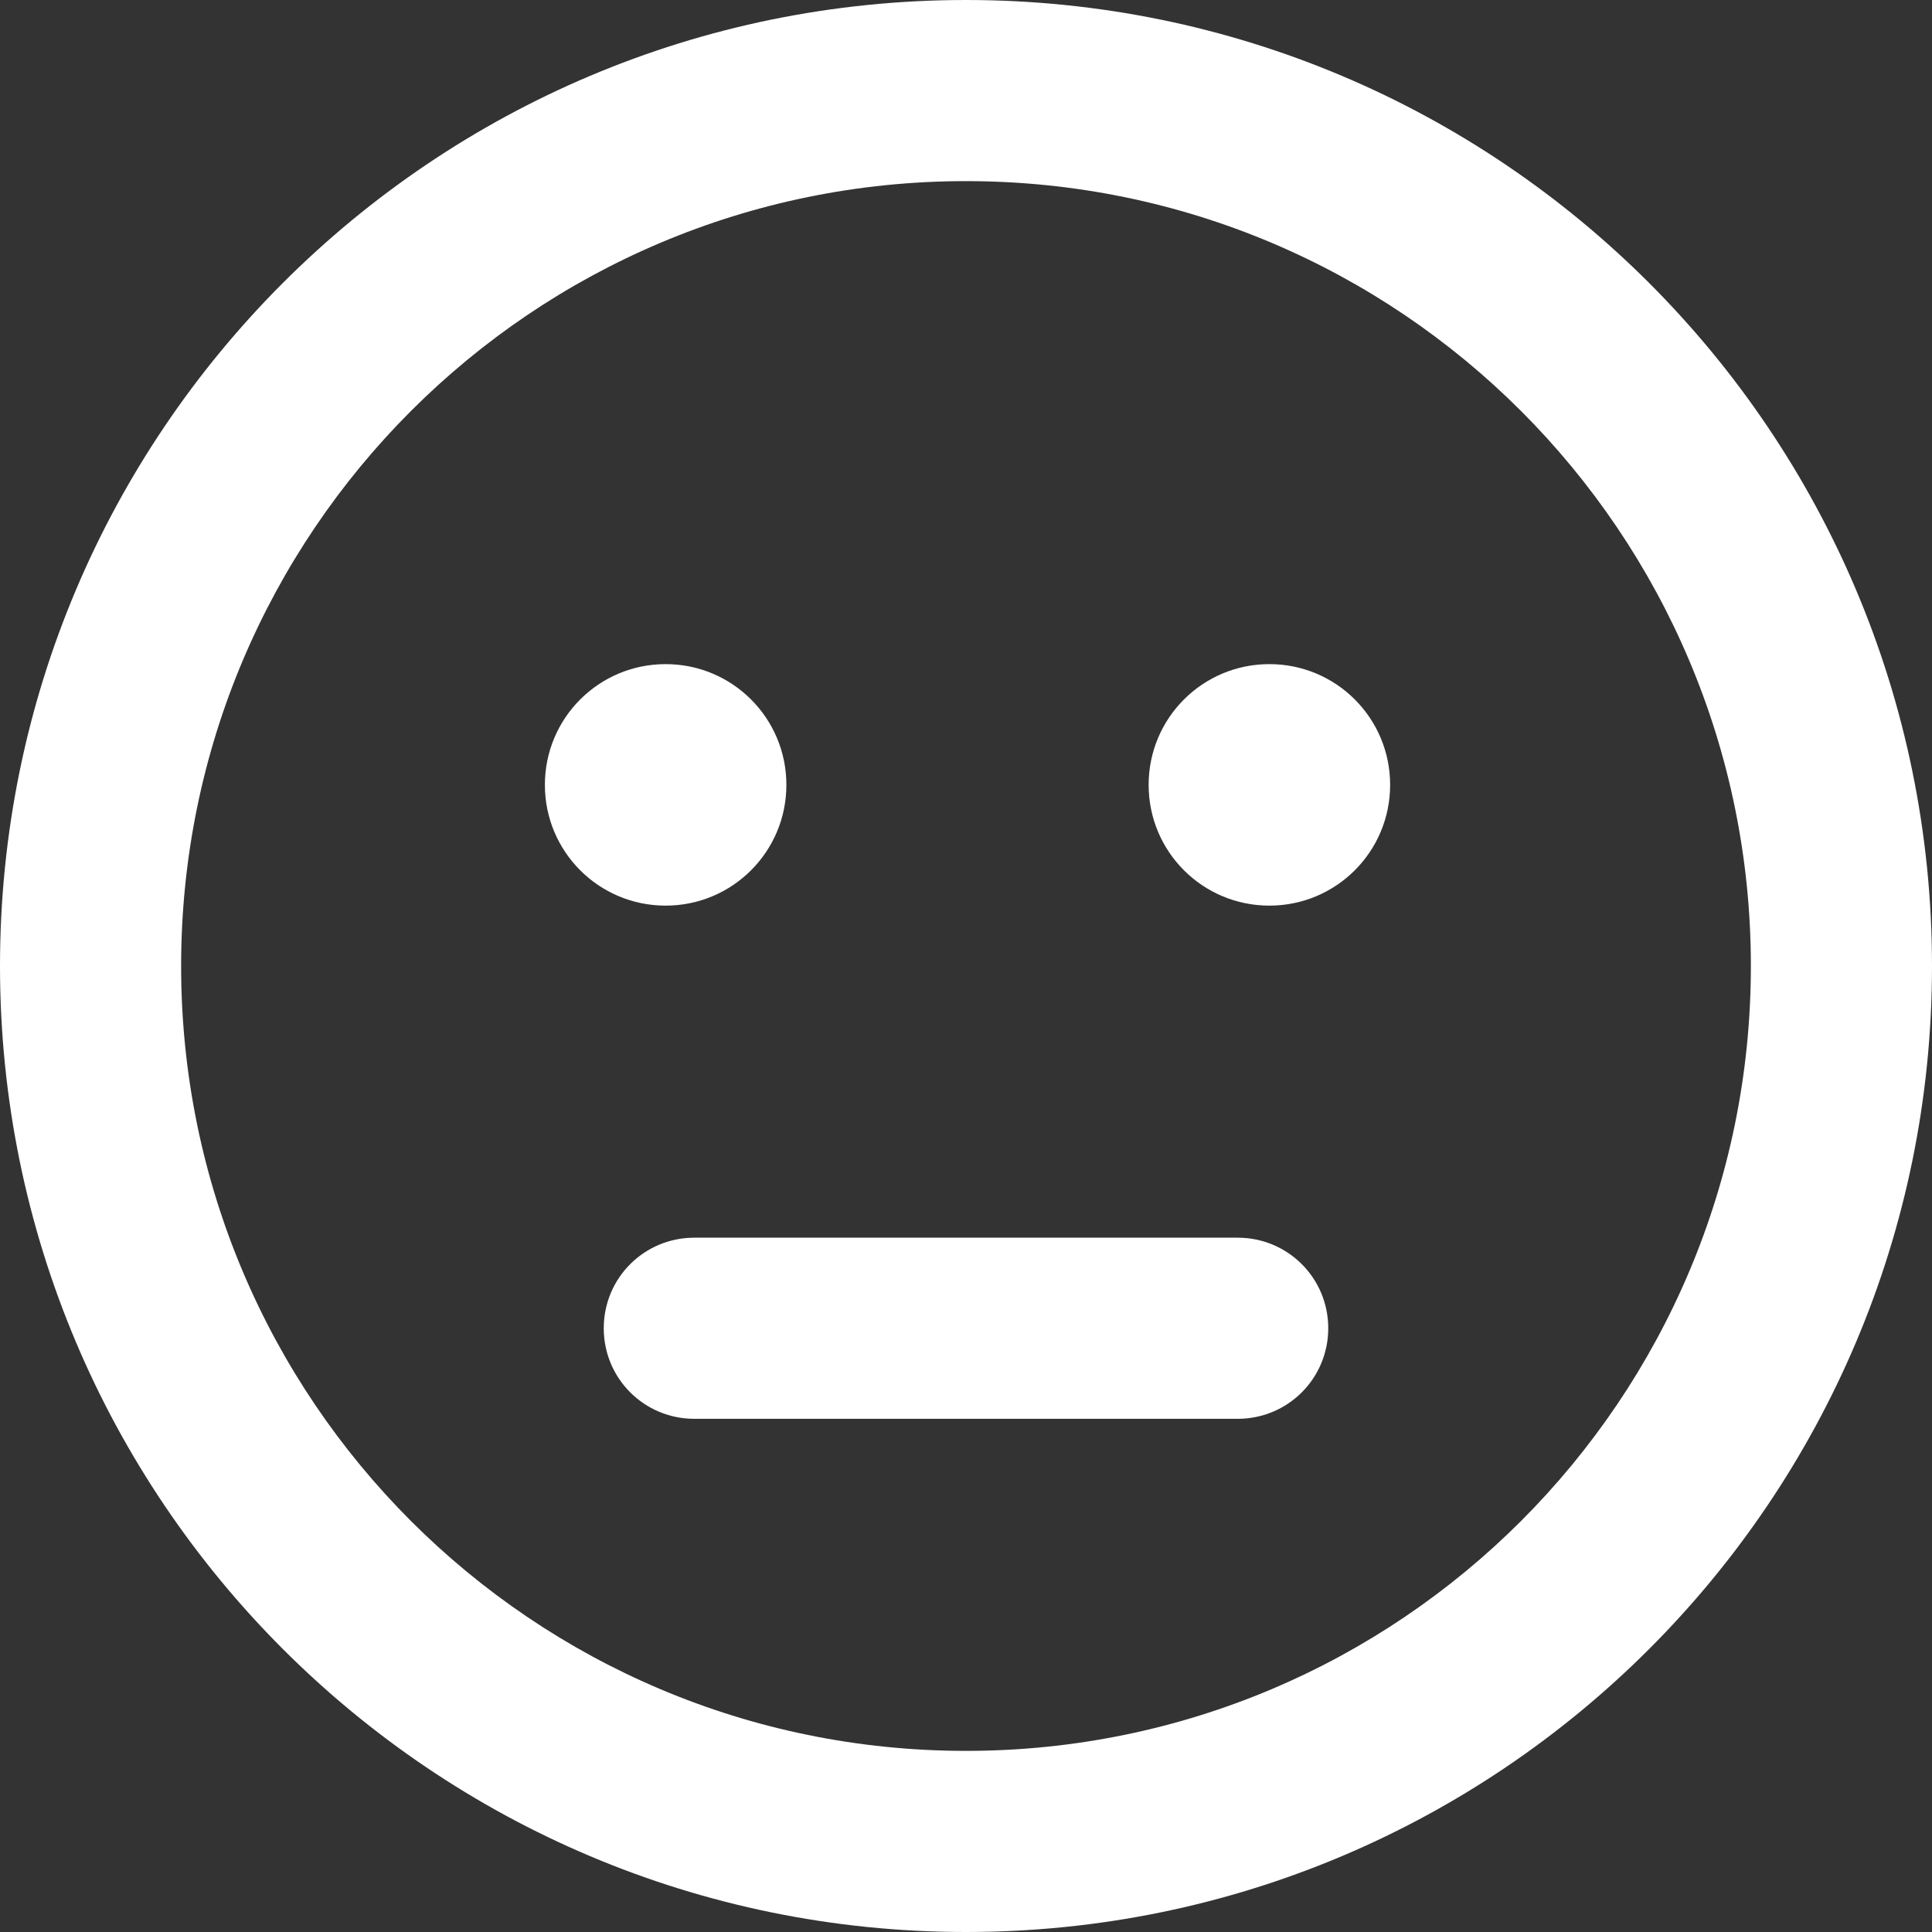 <?xml version="1.0" encoding="UTF-8"?>
<svg xmlns="http://www.w3.org/2000/svg" version="1.1" viewBox="0 0 512 512">
  <rect x="0" y="0" width="512" height="512" fill="#333333" stroke="none"/>
  <defs>
    <style>
      .cls-1 {
        fill: #fff;
      }
    </style>
  </defs>
  <!-- Generator: Adobe Illustrator 28.7.1, SVG Export Plug-In . SVG Version: 1.2.0 Build 142)  -->
  <g>
    <g id="_圖層_1" data-name="圖層_1">
      <path class="cls-1" d="M464,256c0,114.9-93.1,208-208,208S48,370.9,48,256,141.1,48,256,48s208,93.1,208,208ZM256,0C114.6,0,0,114.6,0,256s114.6,256,256,256,256-114.6,256-256S397.4,0,256,0ZM176.4,240c17.7,0,32-14.3,32-32s-14.3-32-32-32-32,14.3-32,32,14.3,32,32,32ZM368.4,208c0-17.7-14.3-32-32-32s-32,14.3-32,32,14.3,32,32,32,32-14.3,32-32ZM184,328c-13.3,0-24,10.7-24,24s10.7,24,24,24h144c13.3,0,24-10.7,24-24s-10.7-24-24-24h-144Z"/>
    </g>
  </g>
</svg>